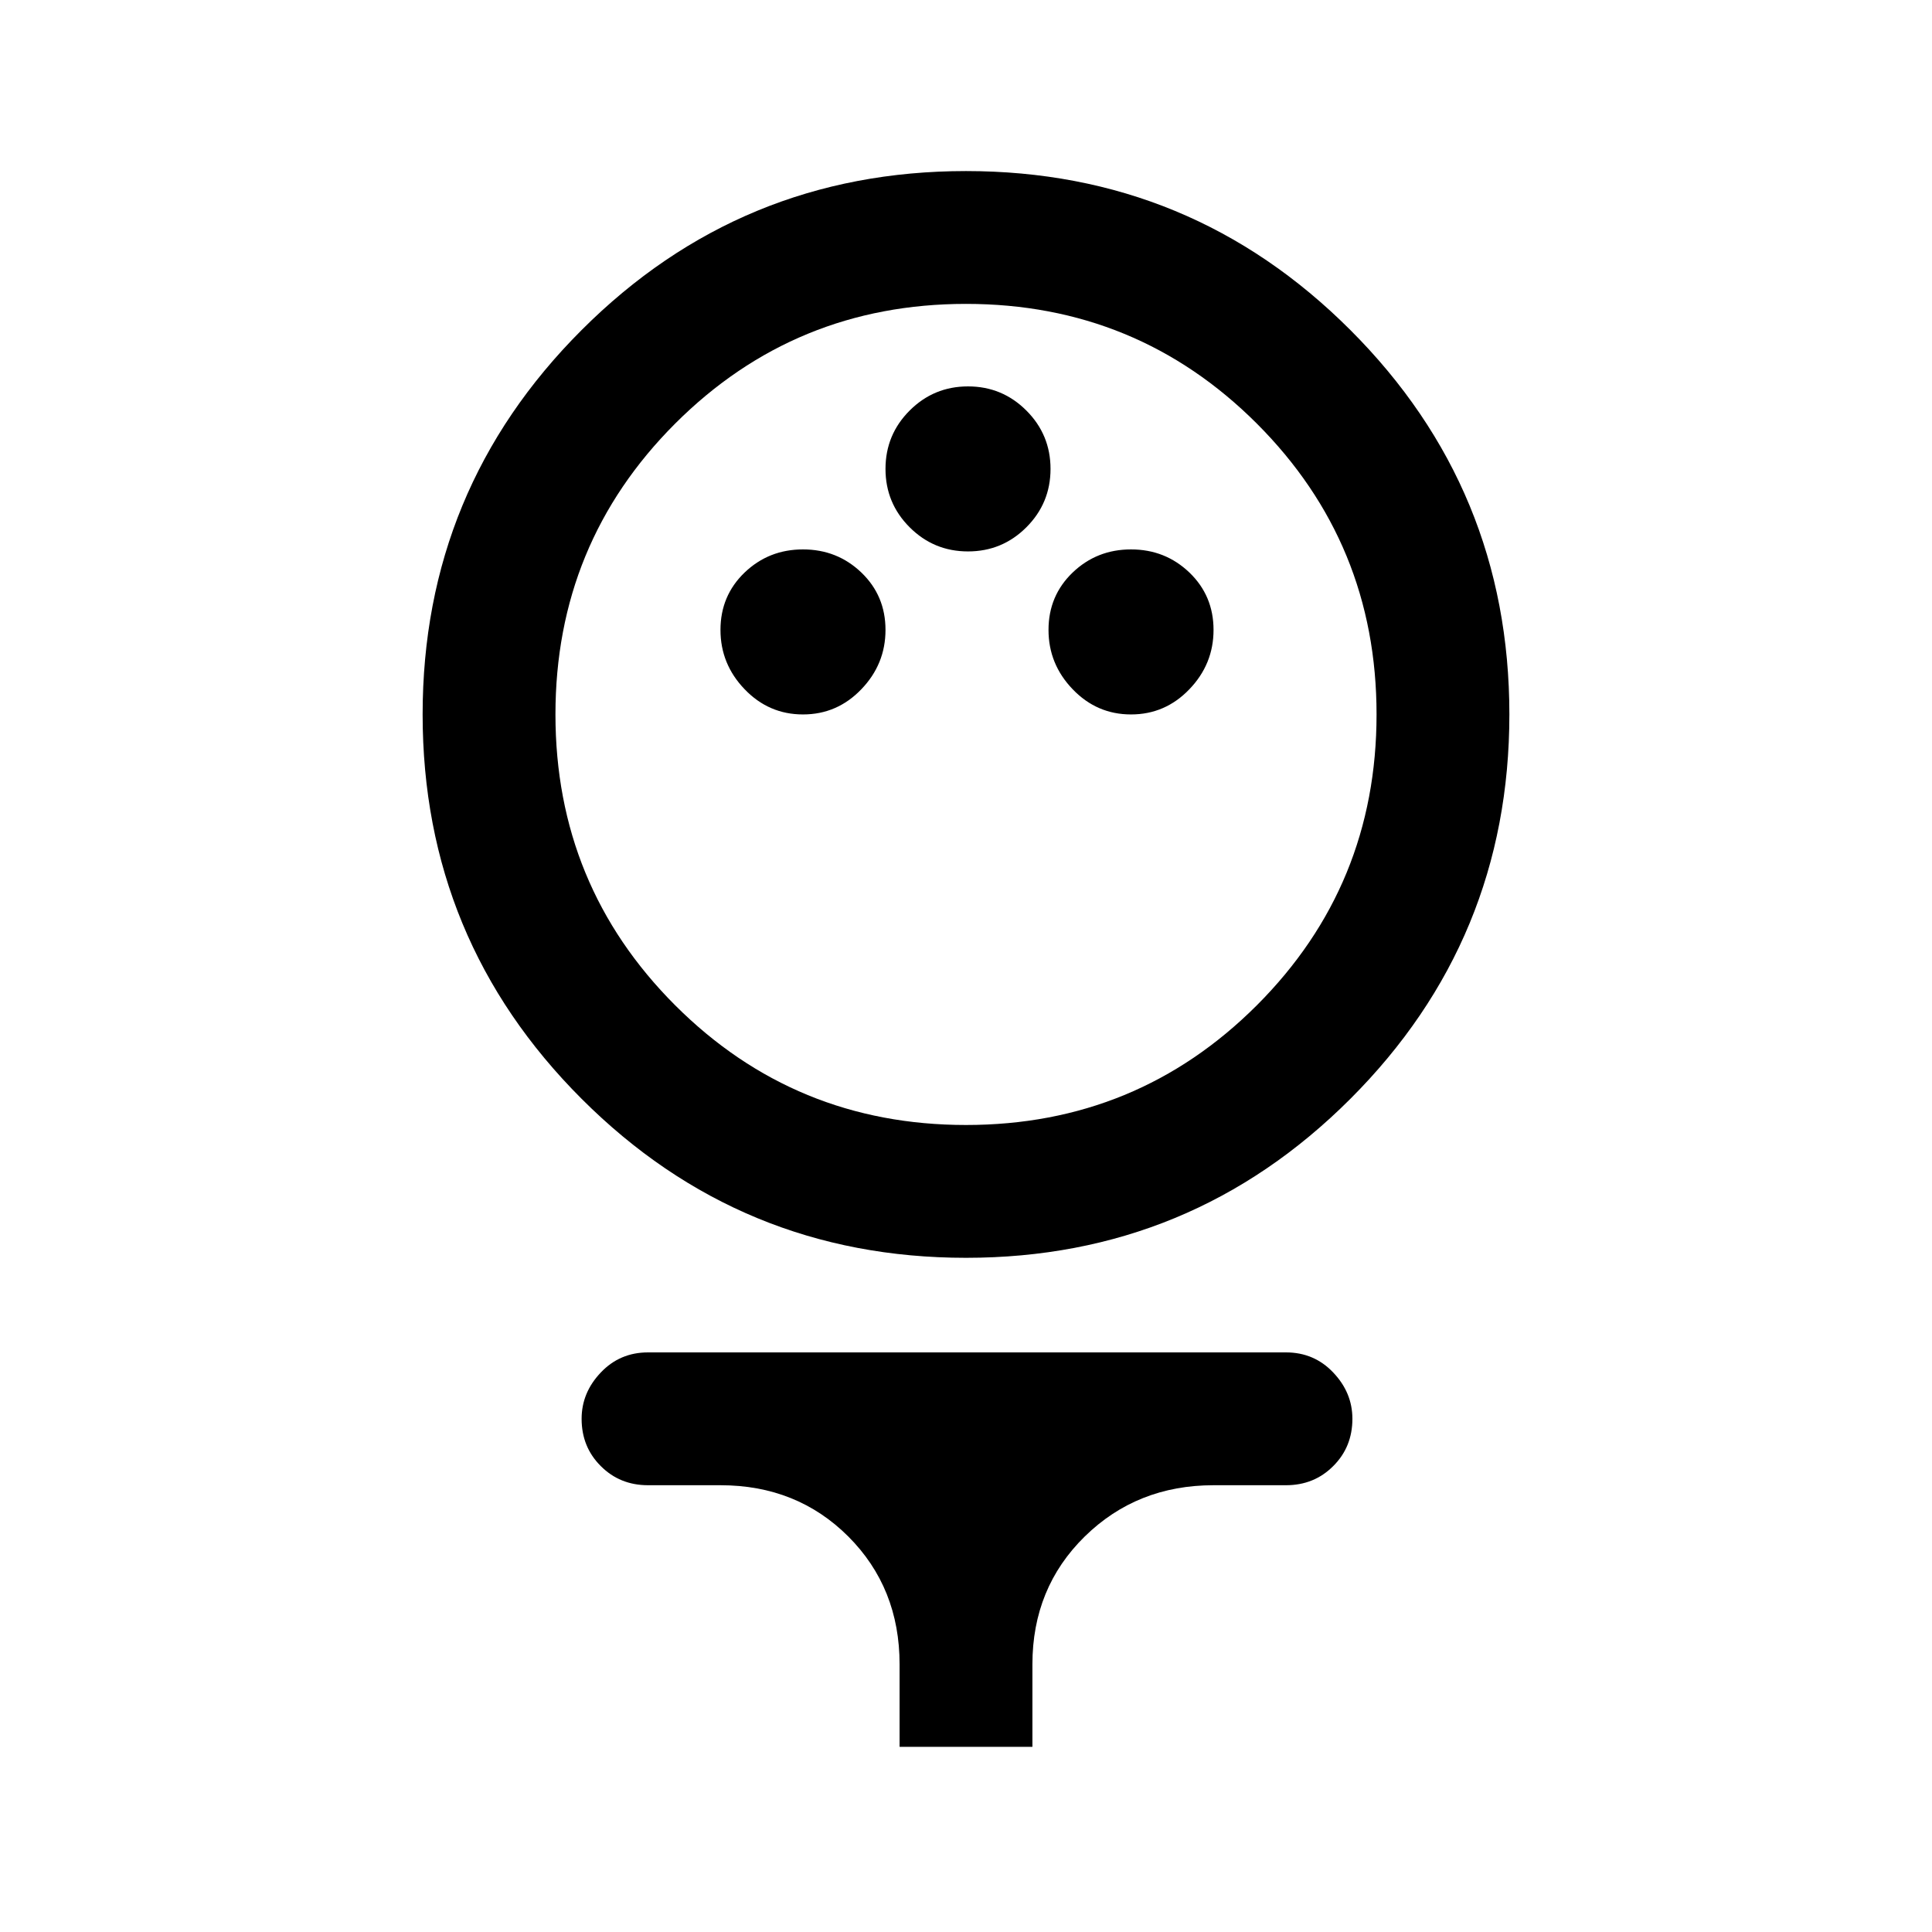 <svg xmlns="http://www.w3.org/2000/svg" height="24" width="24"><path d="M12 15.625Q9.2 15.625 7.225 13.65Q5.25 11.675 5.25 8.875Q5.25 6.075 7.225 4.1Q9.2 2.125 12 2.125Q14.8 2.125 16.775 4.1Q18.75 6.075 18.75 8.875Q18.75 11.675 16.775 13.65Q14.8 15.625 12 15.625ZM12 13.975Q14.125 13.975 15.613 12.488Q17.1 11 17.1 8.875Q17.1 6.75 15.613 5.262Q14.125 3.775 12 3.775Q9.875 3.775 8.387 5.262Q6.9 6.75 6.9 8.875Q6.9 11 8.387 12.488Q9.875 13.975 12 13.975ZM9.975 8.875Q10.4 8.875 10.7 8.562Q11 8.25 11 7.825Q11 7.4 10.7 7.112Q10.4 6.825 9.975 6.825Q9.55 6.825 9.25 7.112Q8.95 7.4 8.95 7.825Q8.95 8.25 9.25 8.562Q9.55 8.875 9.975 8.875ZM14.05 8.875Q14.475 8.875 14.775 8.562Q15.075 8.25 15.075 7.825Q15.075 7.4 14.775 7.112Q14.475 6.825 14.05 6.825Q13.625 6.825 13.325 7.112Q13.025 7.4 13.025 7.825Q13.025 8.25 13.325 8.562Q13.625 8.875 14.05 8.875ZM12.025 6.85Q12.45 6.85 12.75 6.55Q13.05 6.25 13.05 5.825Q13.05 5.4 12.75 5.1Q12.45 4.8 12.025 4.8Q11.6 4.8 11.3 5.1Q11 5.4 11 5.825Q11 6.25 11.3 6.55Q11.6 6.85 12.025 6.85ZM11.175 21.7V20.675Q11.175 19.725 10.538 19.087Q9.9 18.45 8.95 18.45H8.05Q7.7 18.45 7.463 18.212Q7.225 17.975 7.225 17.625Q7.225 17.3 7.463 17.05Q7.7 16.8 8.05 16.8H15.975Q16.325 16.8 16.562 17.05Q16.8 17.3 16.8 17.625Q16.8 17.975 16.562 18.212Q16.325 18.45 15.975 18.45H15.075Q14.125 18.45 13.475 19.087Q12.825 19.725 12.825 20.675V21.7ZM12 8.875Q12 8.875 12 8.875Q12 8.875 12 8.875Q12 8.875 12 8.875Q12 8.875 12 8.875Q12 8.875 12 8.875Q12 8.875 12 8.875Q12 8.875 12 8.875Q12 8.875 12 8.875Z"/></svg>